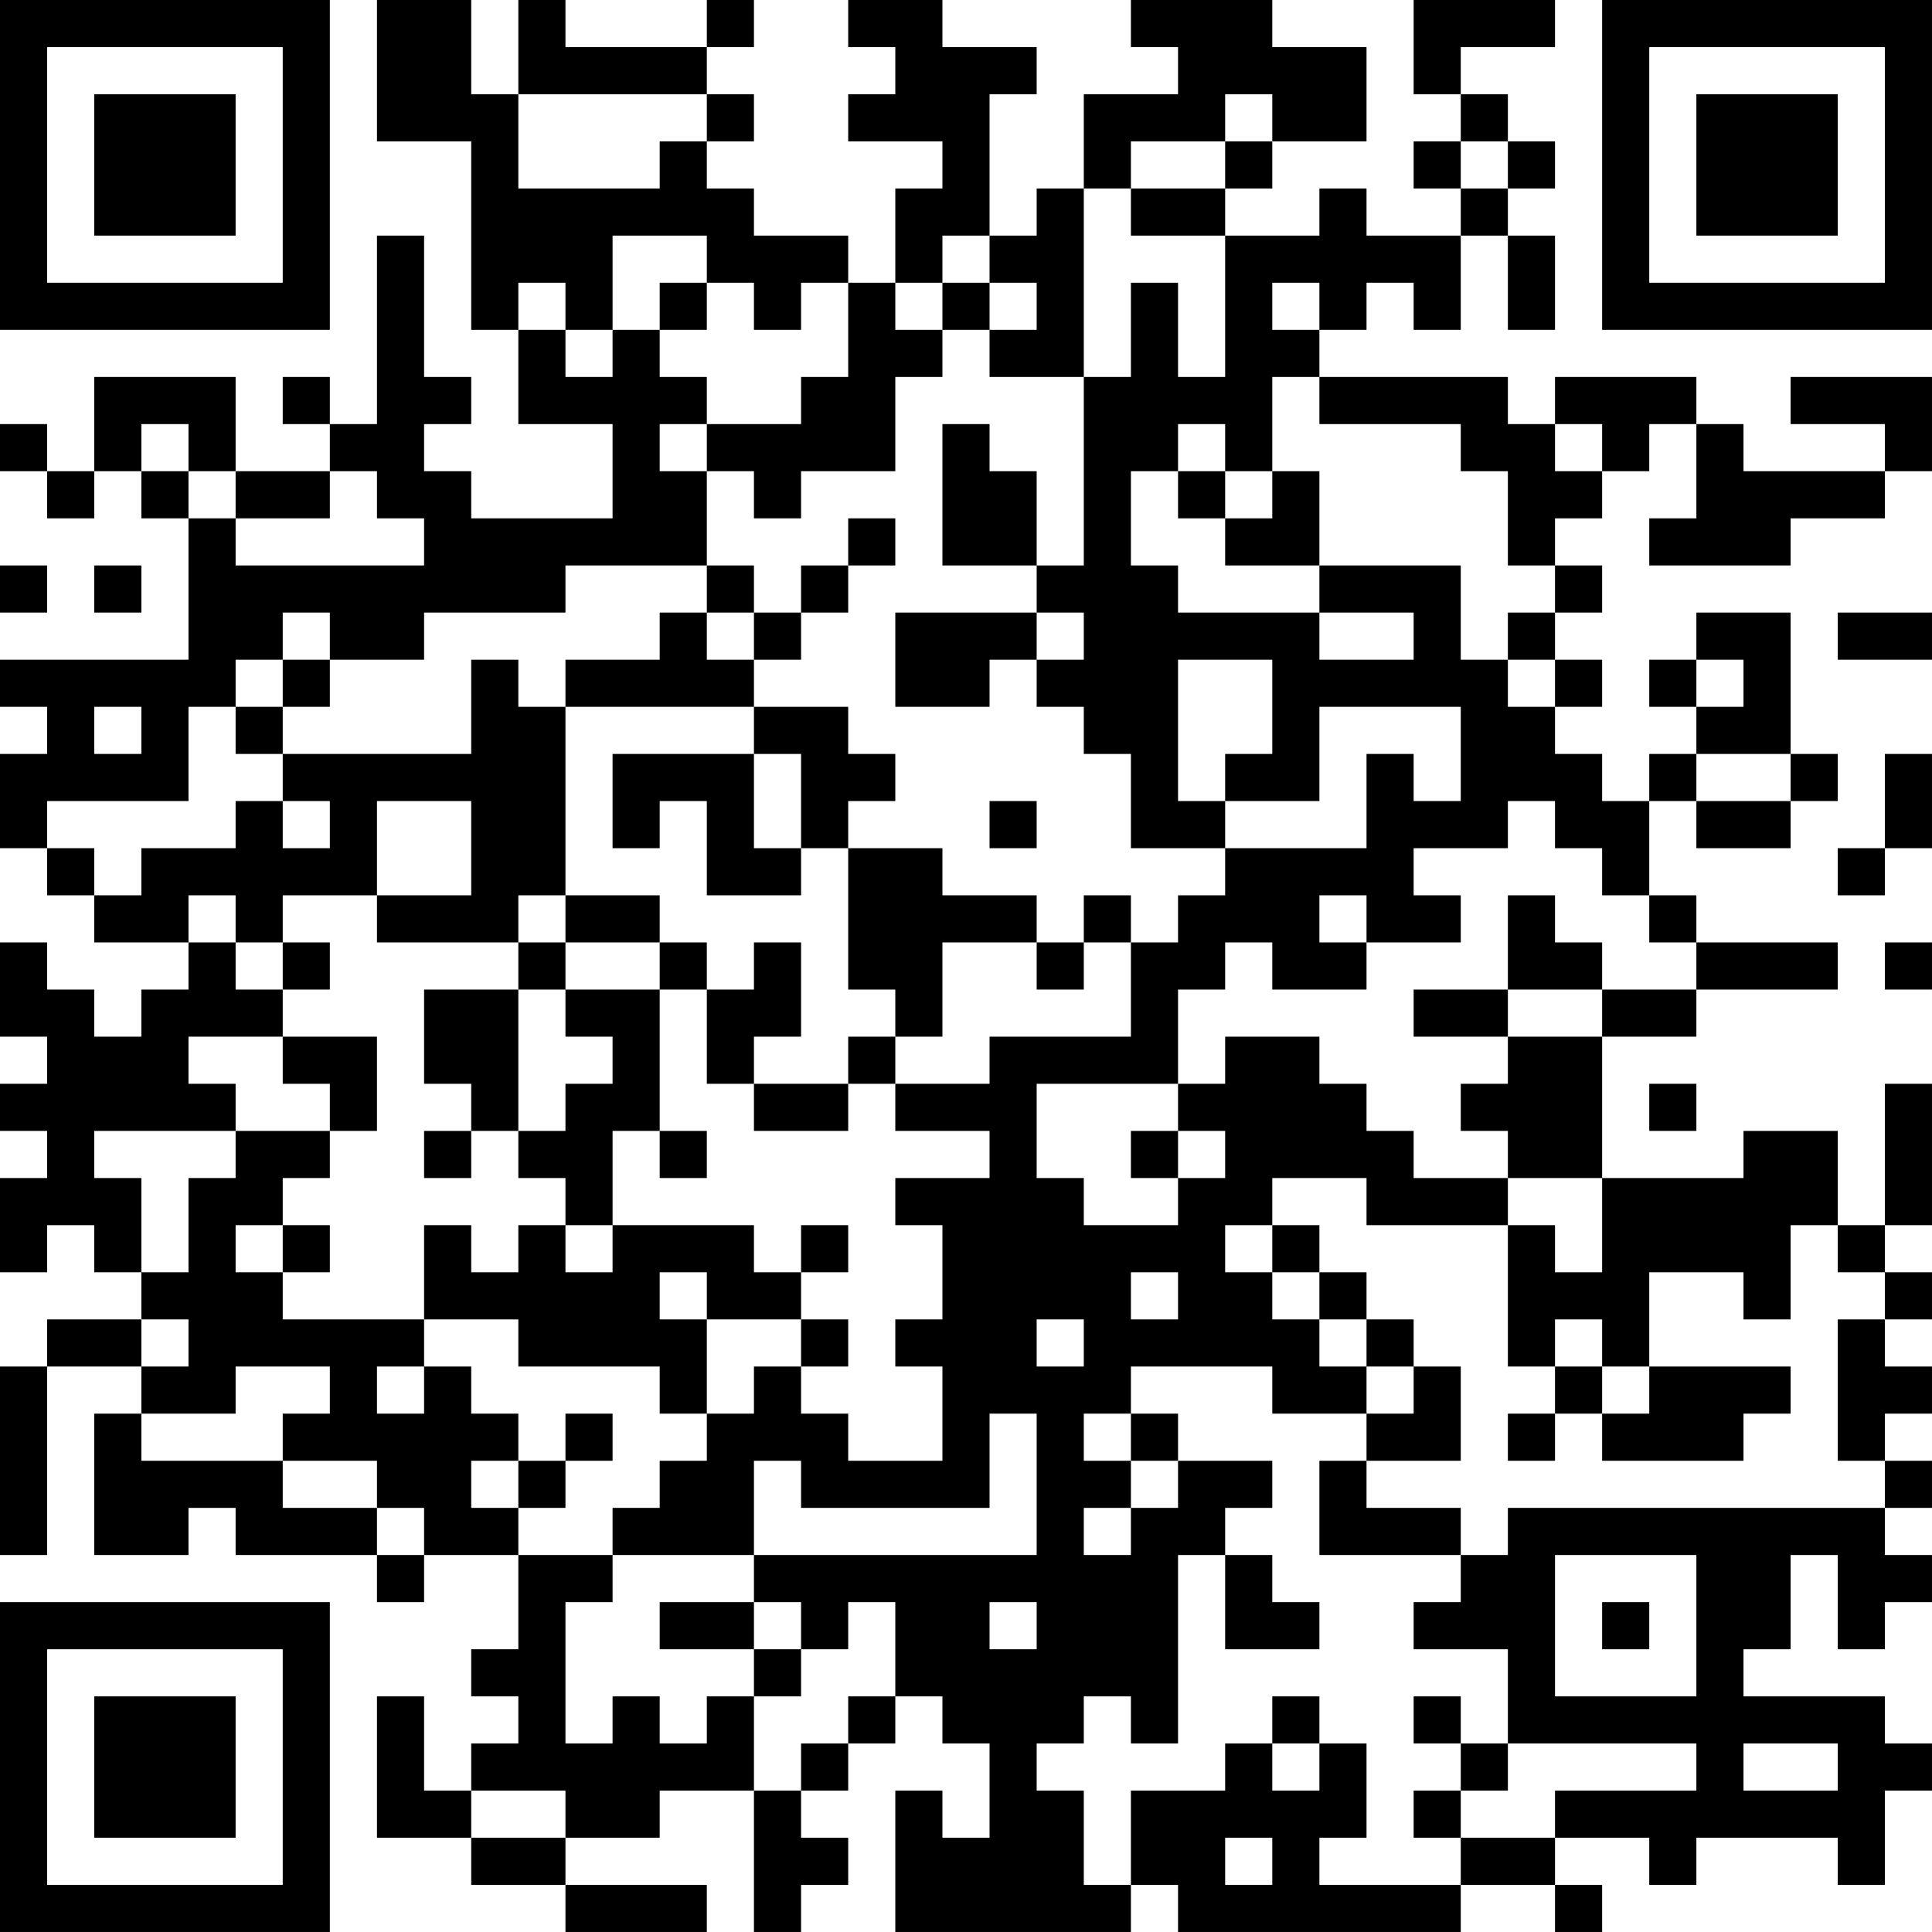 <?xml version="1.0" encoding="UTF-8"?>
<svg xmlns="http://www.w3.org/2000/svg" version="1.1" width="200" height="200" viewBox="0 0 200 200"><rect x="0" y="0" width="200" height="200" fill="#ffffff"/><g transform="scale(4.878)"><g transform="translate(0,0)"><path fill-rule="evenodd" d="M8 0L8 3L10 3L10 7L11 7L11 9L13 9L13 11L10 11L10 10L9 10L9 9L10 9L10 8L9 8L9 5L8 5L8 9L7 9L7 8L6 8L6 9L7 9L7 10L5 10L5 8L2 8L2 10L1 10L1 9L0 9L0 10L1 10L1 11L2 11L2 10L3 10L3 11L4 11L4 14L0 14L0 15L1 15L1 16L0 16L0 18L1 18L1 19L2 19L2 20L4 20L4 21L3 21L3 22L2 22L2 21L1 21L1 20L0 20L0 22L1 22L1 23L0 23L0 24L1 24L1 25L0 25L0 27L1 27L1 26L2 26L2 27L3 27L3 28L1 28L1 29L0 29L0 33L1 33L1 29L3 29L3 30L2 30L2 33L4 33L4 32L5 32L5 33L8 33L8 34L9 34L9 33L11 33L11 35L10 35L10 36L11 36L11 37L10 37L10 38L9 38L9 36L8 36L8 39L10 39L10 40L12 40L12 41L15 41L15 40L12 40L12 39L14 39L14 38L16 38L16 41L17 41L17 40L18 40L18 39L17 39L17 38L18 38L18 37L19 37L19 36L20 36L20 37L21 37L21 39L20 39L20 38L19 38L19 41L24 41L24 40L25 40L25 41L31 41L31 40L33 40L33 41L34 41L34 40L33 40L33 39L35 39L35 40L36 40L36 39L39 39L39 40L40 40L40 38L41 38L41 37L40 37L40 36L37 36L37 35L38 35L38 33L39 33L39 35L40 35L40 34L41 34L41 33L40 33L40 32L41 32L41 31L40 31L40 30L41 30L41 29L40 29L40 28L41 28L41 27L40 27L40 26L41 26L41 23L40 23L40 26L39 26L39 24L37 24L37 25L34 25L34 22L36 22L36 21L39 21L39 20L36 20L36 19L35 19L35 17L36 17L36 18L38 18L38 17L39 17L39 16L38 16L38 13L36 13L36 14L35 14L35 15L36 15L36 16L35 16L35 17L34 17L34 16L33 16L33 15L34 15L34 14L33 14L33 13L34 13L34 12L33 12L33 11L34 11L34 10L35 10L35 9L36 9L36 11L35 11L35 12L38 12L38 11L40 11L40 10L41 10L41 8L38 8L38 9L40 9L40 10L37 10L37 9L36 9L36 8L33 8L33 9L32 9L32 8L28 8L28 7L29 7L29 6L30 6L30 7L31 7L31 5L32 5L32 7L33 7L33 5L32 5L32 4L33 4L33 3L32 3L32 2L31 2L31 1L33 1L33 0L30 0L30 2L31 2L31 3L30 3L30 4L31 4L31 5L29 5L29 4L28 4L28 5L26 5L26 4L27 4L27 3L29 3L29 1L27 1L27 0L24 0L24 1L25 1L25 2L23 2L23 4L22 4L22 5L21 5L21 2L22 2L22 1L20 1L20 0L18 0L18 1L19 1L19 2L18 2L18 3L20 3L20 4L19 4L19 6L18 6L18 5L16 5L16 4L15 4L15 3L16 3L16 2L15 2L15 1L16 1L16 0L15 0L15 1L12 1L12 0L11 0L11 2L10 2L10 0ZM11 2L11 4L14 4L14 3L15 3L15 2ZM26 2L26 3L24 3L24 4L23 4L23 8L21 8L21 7L22 7L22 6L21 6L21 5L20 5L20 6L19 6L19 7L20 7L20 8L19 8L19 10L17 10L17 11L16 11L16 10L15 10L15 9L17 9L17 8L18 8L18 6L17 6L17 7L16 7L16 6L15 6L15 5L13 5L13 7L12 7L12 6L11 6L11 7L12 7L12 8L13 8L13 7L14 7L14 8L15 8L15 9L14 9L14 10L15 10L15 12L12 12L12 13L9 13L9 14L7 14L7 13L6 13L6 14L5 14L5 15L4 15L4 17L1 17L1 18L2 18L2 19L3 19L3 18L5 18L5 17L6 17L6 18L7 18L7 17L6 17L6 16L10 16L10 14L11 14L11 15L12 15L12 19L11 19L11 20L8 20L8 19L10 19L10 17L8 17L8 19L6 19L6 20L5 20L5 19L4 19L4 20L5 20L5 21L6 21L6 22L4 22L4 23L5 23L5 24L2 24L2 25L3 25L3 27L4 27L4 25L5 25L5 24L7 24L7 25L6 25L6 26L5 26L5 27L6 27L6 28L9 28L9 29L8 29L8 30L9 30L9 29L10 29L10 30L11 30L11 31L10 31L10 32L11 32L11 33L13 33L13 34L12 34L12 37L13 37L13 36L14 36L14 37L15 37L15 36L16 36L16 38L17 38L17 37L18 37L18 36L19 36L19 34L18 34L18 35L17 35L17 34L16 34L16 33L22 33L22 30L21 30L21 32L17 32L17 31L16 31L16 33L13 33L13 32L14 32L14 31L15 31L15 30L16 30L16 29L17 29L17 30L18 30L18 31L20 31L20 29L19 29L19 28L20 28L20 26L19 26L19 25L21 25L21 24L19 24L19 23L21 23L21 22L24 22L24 20L25 20L25 19L26 19L26 18L29 18L29 16L30 16L30 17L31 17L31 15L28 15L28 17L26 17L26 16L27 16L27 14L25 14L25 17L26 17L26 18L24 18L24 16L23 16L23 15L22 15L22 14L23 14L23 13L22 13L22 12L23 12L23 8L24 8L24 6L25 6L25 8L26 8L26 5L24 5L24 4L26 4L26 3L27 3L27 2ZM31 3L31 4L32 4L32 3ZM14 6L14 7L15 7L15 6ZM20 6L20 7L21 7L21 6ZM27 6L27 7L28 7L28 6ZM27 8L27 10L26 10L26 9L25 9L25 10L24 10L24 12L25 12L25 13L28 13L28 14L30 14L30 13L28 13L28 12L31 12L31 14L32 14L32 15L33 15L33 14L32 14L32 13L33 13L33 12L32 12L32 10L31 10L31 9L28 9L28 8ZM3 9L3 10L4 10L4 11L5 11L5 12L9 12L9 11L8 11L8 10L7 10L7 11L5 11L5 10L4 10L4 9ZM20 9L20 12L22 12L22 10L21 10L21 9ZM33 9L33 10L34 10L34 9ZM25 10L25 11L26 11L26 12L28 12L28 10L27 10L27 11L26 11L26 10ZM18 11L18 12L17 12L17 13L16 13L16 12L15 12L15 13L14 13L14 14L12 14L12 15L16 15L16 16L13 16L13 18L14 18L14 17L15 17L15 19L17 19L17 18L18 18L18 21L19 21L19 22L18 22L18 23L16 23L16 22L17 22L17 20L16 20L16 21L15 21L15 20L14 20L14 19L12 19L12 20L11 20L11 21L9 21L9 23L10 23L10 24L9 24L9 25L10 25L10 24L11 24L11 25L12 25L12 26L11 26L11 27L10 27L10 26L9 26L9 28L11 28L11 29L14 29L14 30L15 30L15 28L17 28L17 29L18 29L18 28L17 28L17 27L18 27L18 26L17 26L17 27L16 27L16 26L13 26L13 24L14 24L14 25L15 25L15 24L14 24L14 21L15 21L15 23L16 23L16 24L18 24L18 23L19 23L19 22L20 22L20 20L22 20L22 21L23 21L23 20L24 20L24 19L23 19L23 20L22 20L22 19L20 19L20 18L18 18L18 17L19 17L19 16L18 16L18 15L16 15L16 14L17 14L17 13L18 13L18 12L19 12L19 11ZM0 12L0 13L1 13L1 12ZM2 12L2 13L3 13L3 12ZM15 13L15 14L16 14L16 13ZM19 13L19 15L21 15L21 14L22 14L22 13ZM39 13L39 14L41 14L41 13ZM6 14L6 15L5 15L5 16L6 16L6 15L7 15L7 14ZM36 14L36 15L37 15L37 14ZM2 15L2 16L3 16L3 15ZM16 16L16 18L17 18L17 16ZM36 16L36 17L38 17L38 16ZM40 16L40 18L39 18L39 19L40 19L40 18L41 18L41 16ZM21 17L21 18L22 18L22 17ZM32 17L32 18L30 18L30 19L31 19L31 20L29 20L29 19L28 19L28 20L29 20L29 21L27 21L27 20L26 20L26 21L25 21L25 23L22 23L22 25L23 25L23 26L25 26L25 25L26 25L26 24L25 24L25 23L26 23L26 22L28 22L28 23L29 23L29 24L30 24L30 25L32 25L32 26L29 26L29 25L27 25L27 26L26 26L26 27L27 27L27 28L28 28L28 29L29 29L29 30L27 30L27 29L24 29L24 30L23 30L23 31L24 31L24 32L23 32L23 33L24 33L24 32L25 32L25 31L27 31L27 32L26 32L26 33L25 33L25 37L24 37L24 36L23 36L23 37L22 37L22 38L23 38L23 40L24 40L24 38L26 38L26 37L27 37L27 38L28 38L28 37L29 37L29 39L28 39L28 40L31 40L31 39L33 39L33 38L36 38L36 37L32 37L32 35L30 35L30 34L31 34L31 33L32 33L32 32L40 32L40 31L39 31L39 28L40 28L40 27L39 27L39 26L38 26L38 28L37 28L37 27L35 27L35 29L34 29L34 28L33 28L33 29L32 29L32 26L33 26L33 27L34 27L34 25L32 25L32 24L31 24L31 23L32 23L32 22L34 22L34 21L36 21L36 20L35 20L35 19L34 19L34 18L33 18L33 17ZM32 19L32 21L30 21L30 22L32 22L32 21L34 21L34 20L33 20L33 19ZM6 20L6 21L7 21L7 20ZM12 20L12 21L11 21L11 24L12 24L12 23L13 23L13 22L12 22L12 21L14 21L14 20ZM40 20L40 21L41 21L41 20ZM6 22L6 23L7 23L7 24L8 24L8 22ZM35 23L35 24L36 24L36 23ZM24 24L24 25L25 25L25 24ZM6 26L6 27L7 27L7 26ZM12 26L12 27L13 27L13 26ZM27 26L27 27L28 27L28 28L29 28L29 29L30 29L30 30L29 30L29 31L28 31L28 33L31 33L31 32L29 32L29 31L31 31L31 29L30 29L30 28L29 28L29 27L28 27L28 26ZM14 27L14 28L15 28L15 27ZM24 27L24 28L25 28L25 27ZM3 28L3 29L4 29L4 28ZM22 28L22 29L23 29L23 28ZM5 29L5 30L3 30L3 31L6 31L6 32L8 32L8 33L9 33L9 32L8 32L8 31L6 31L6 30L7 30L7 29ZM33 29L33 30L32 30L32 31L33 31L33 30L34 30L34 31L37 31L37 30L38 30L38 29L35 29L35 30L34 30L34 29ZM12 30L12 31L11 31L11 32L12 32L12 31L13 31L13 30ZM24 30L24 31L25 31L25 30ZM26 33L26 35L28 35L28 34L27 34L27 33ZM33 33L33 36L36 36L36 33ZM14 34L14 35L16 35L16 36L17 36L17 35L16 35L16 34ZM21 34L21 35L22 35L22 34ZM34 34L34 35L35 35L35 34ZM27 36L27 37L28 37L28 36ZM30 36L30 37L31 37L31 38L30 38L30 39L31 39L31 38L32 38L32 37L31 37L31 36ZM37 37L37 38L39 38L39 37ZM10 38L10 39L12 39L12 38ZM26 39L26 40L27 40L27 39ZM0 0L0 7L7 7L7 0ZM1 1L1 6L6 6L6 1ZM2 2L2 5L5 5L5 2ZM34 0L34 7L41 7L41 0ZM35 1L35 6L40 6L40 1ZM36 2L36 5L39 5L39 2ZM0 34L0 41L7 41L7 34ZM1 35L1 40L6 40L6 35ZM2 36L2 39L5 39L5 36Z" fill="#000000"/></g></g></svg>
